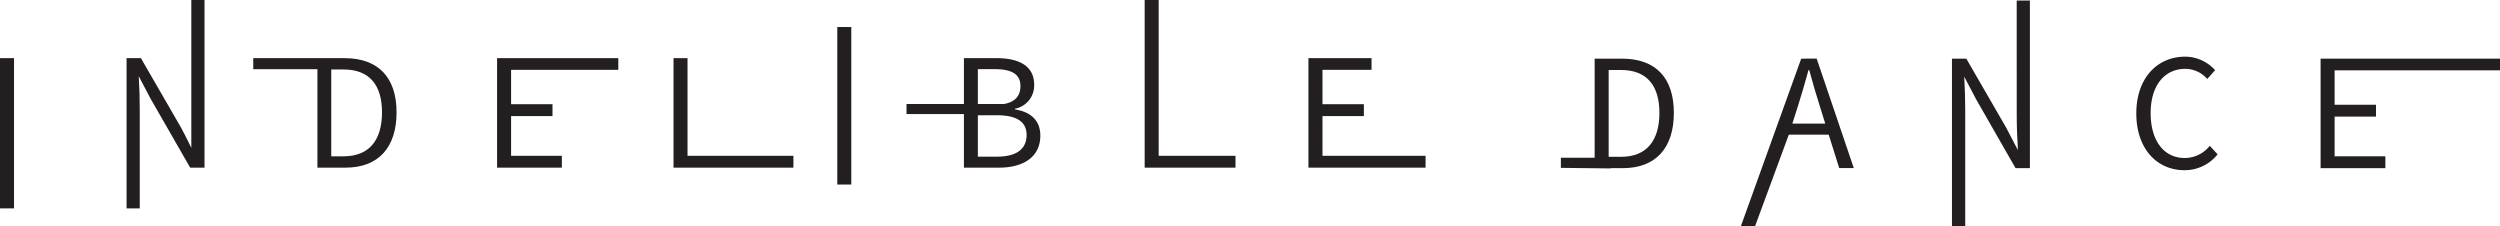 <svg xmlns="http://www.w3.org/2000/svg" viewBox="0 0 740.37 67.02"><defs><style>.cls-1{fill:#231f20;}</style></defs><title>Asset 1</title><g id="Layer_2" data-name="Layer 2"><g id="Layer_1-2" data-name="Layer 1"><rect class="cls-1" y="17.22" width="4.15" height="44.49"/><path class="cls-1" d="M56.66,43.78s-1.75-3.63-3.16-6.19L41.73,17.22H37.48V61.71h3.91v-29c0-3.41-.1-6.87-.3-10.14h0l3.51,6.67L56.32,49.65h4.25V0H56.66Z"/><path class="cls-1" d="M102.05,17.22l-.53,0H75v3.27h19V49.65h8.31c9.79,0,15.13-6,15.13-16.37S112,17.22,102.05,17.22Zm-.3,29.07H98.1V20.58h3.66c7.61,0,11.37,4.55,11.37,12.71S109.37,46.29,101.76,46.29Z"/><polygon class="cls-1" points="147.21 49.65 166.39 49.65 166.39 46.14 151.36 46.14 151.36 34.38 163.62 34.38 163.62 30.86 151.36 30.86 151.36 20.68 183.11 20.68 183.11 17.22 147.21 17.22 147.21 49.65"/><polygon class="cls-1" points="203.61 17.22 199.46 17.22 199.46 49.65 234.97 49.65 234.97 46.14 203.61 46.14 203.61 17.22"/><path class="cls-1" d="M308.09,40.16c0-4.45-2.77-7-7.51-7.76v-.2a7,7,0,0,0,5.69-7.07c0-5.69-4.6-7.91-11.17-7.91h-9.64V30.79h-17v3h17V49.65h10.38C303,49.65,308.09,46.54,308.09,40.16ZM289.59,20.48h5c5,0,7.61,1.48,7.61,5,0,2.85-1.48,4.67-4.8,5.31h-7.81Zm5.64,25.91h-5.64V34.13h5.64c5.69,0,8.8,1.83,8.8,5.83C304,44.36,300.77,46.39,295.23,46.39Z"/><polygon class="cls-1" points="343.14 0 338.99 0 338.99 49.65 365.89 49.65 365.89 46.14 343.14 46.14 343.14 0"/><polygon class="cls-1" points="391.65 46.14 391.65 34.38 403.91 34.38 403.91 30.86 391.65 30.86 391.65 20.68 406.18 20.68 406.18 17.22 387.49 17.22 387.49 49.65 422.18 49.65 422.18 46.14 391.65 46.14"/><rect class="cls-1" x="247.96" y="8" width="4.15" height="46.65"/><path class="cls-1" d="M480.36,17.37h-8.11V46.71h-10v3l14.83.17L477,49.8h3.58c9.79,0,15.13-6,15.13-16.37S490.35,17.37,480.36,17.37Zm-.3,29.07h-3.66V20.73h3.66c7.61,0,11.37,4.55,11.37,12.71S487.68,46.44,480.07,46.44Z"/><path class="cls-1" d="M533.42,17.37,515.55,67h4.2l10-27.11h11.82l3.11,9.89H549l-11-32.43Zm7.12,19.23H530.8l1.58-4.94c1.14-3.61,2.18-7.17,3.21-10.93h.2c1,3.76,2.08,7.32,3.21,10.93Z"/><path class="cls-1" d="M597.25,34.13c0,3.41.15,7.07.35,10.33h0l-3.51-6.72L582.32,17.37h-4.25V67H582V32.85c0-3.41-.1-6.87-.3-10.14h0l3.51,6.67L596.9,49.8h4.25V.15h-3.91Z"/><path class="cls-1" d="M647,46.79c-6.18,0-10.09-5.14-10.09-13.3s4.1-13.1,10.28-13.1a8.66,8.66,0,0,1,6.48,3L656,20.78a12,12,0,0,0-8.85-4c-8.31,0-14.49,6.38-14.49,16.81s6.08,16.81,14.24,16.81a12.42,12.42,0,0,0,9.84-4.7l-2.32-2.52A9.46,9.46,0,0,1,647,46.79Z"/><polygon class="cls-1" points="687.24 49.8 706.42 49.8 706.42 46.29 691.39 46.29 691.39 34.53 703.65 34.53 703.65 31.02 691.39 31.02 691.39 20.83 740.37 20.83 740.37 17.37 687.24 17.37 687.24 49.8"/></g></g></svg>